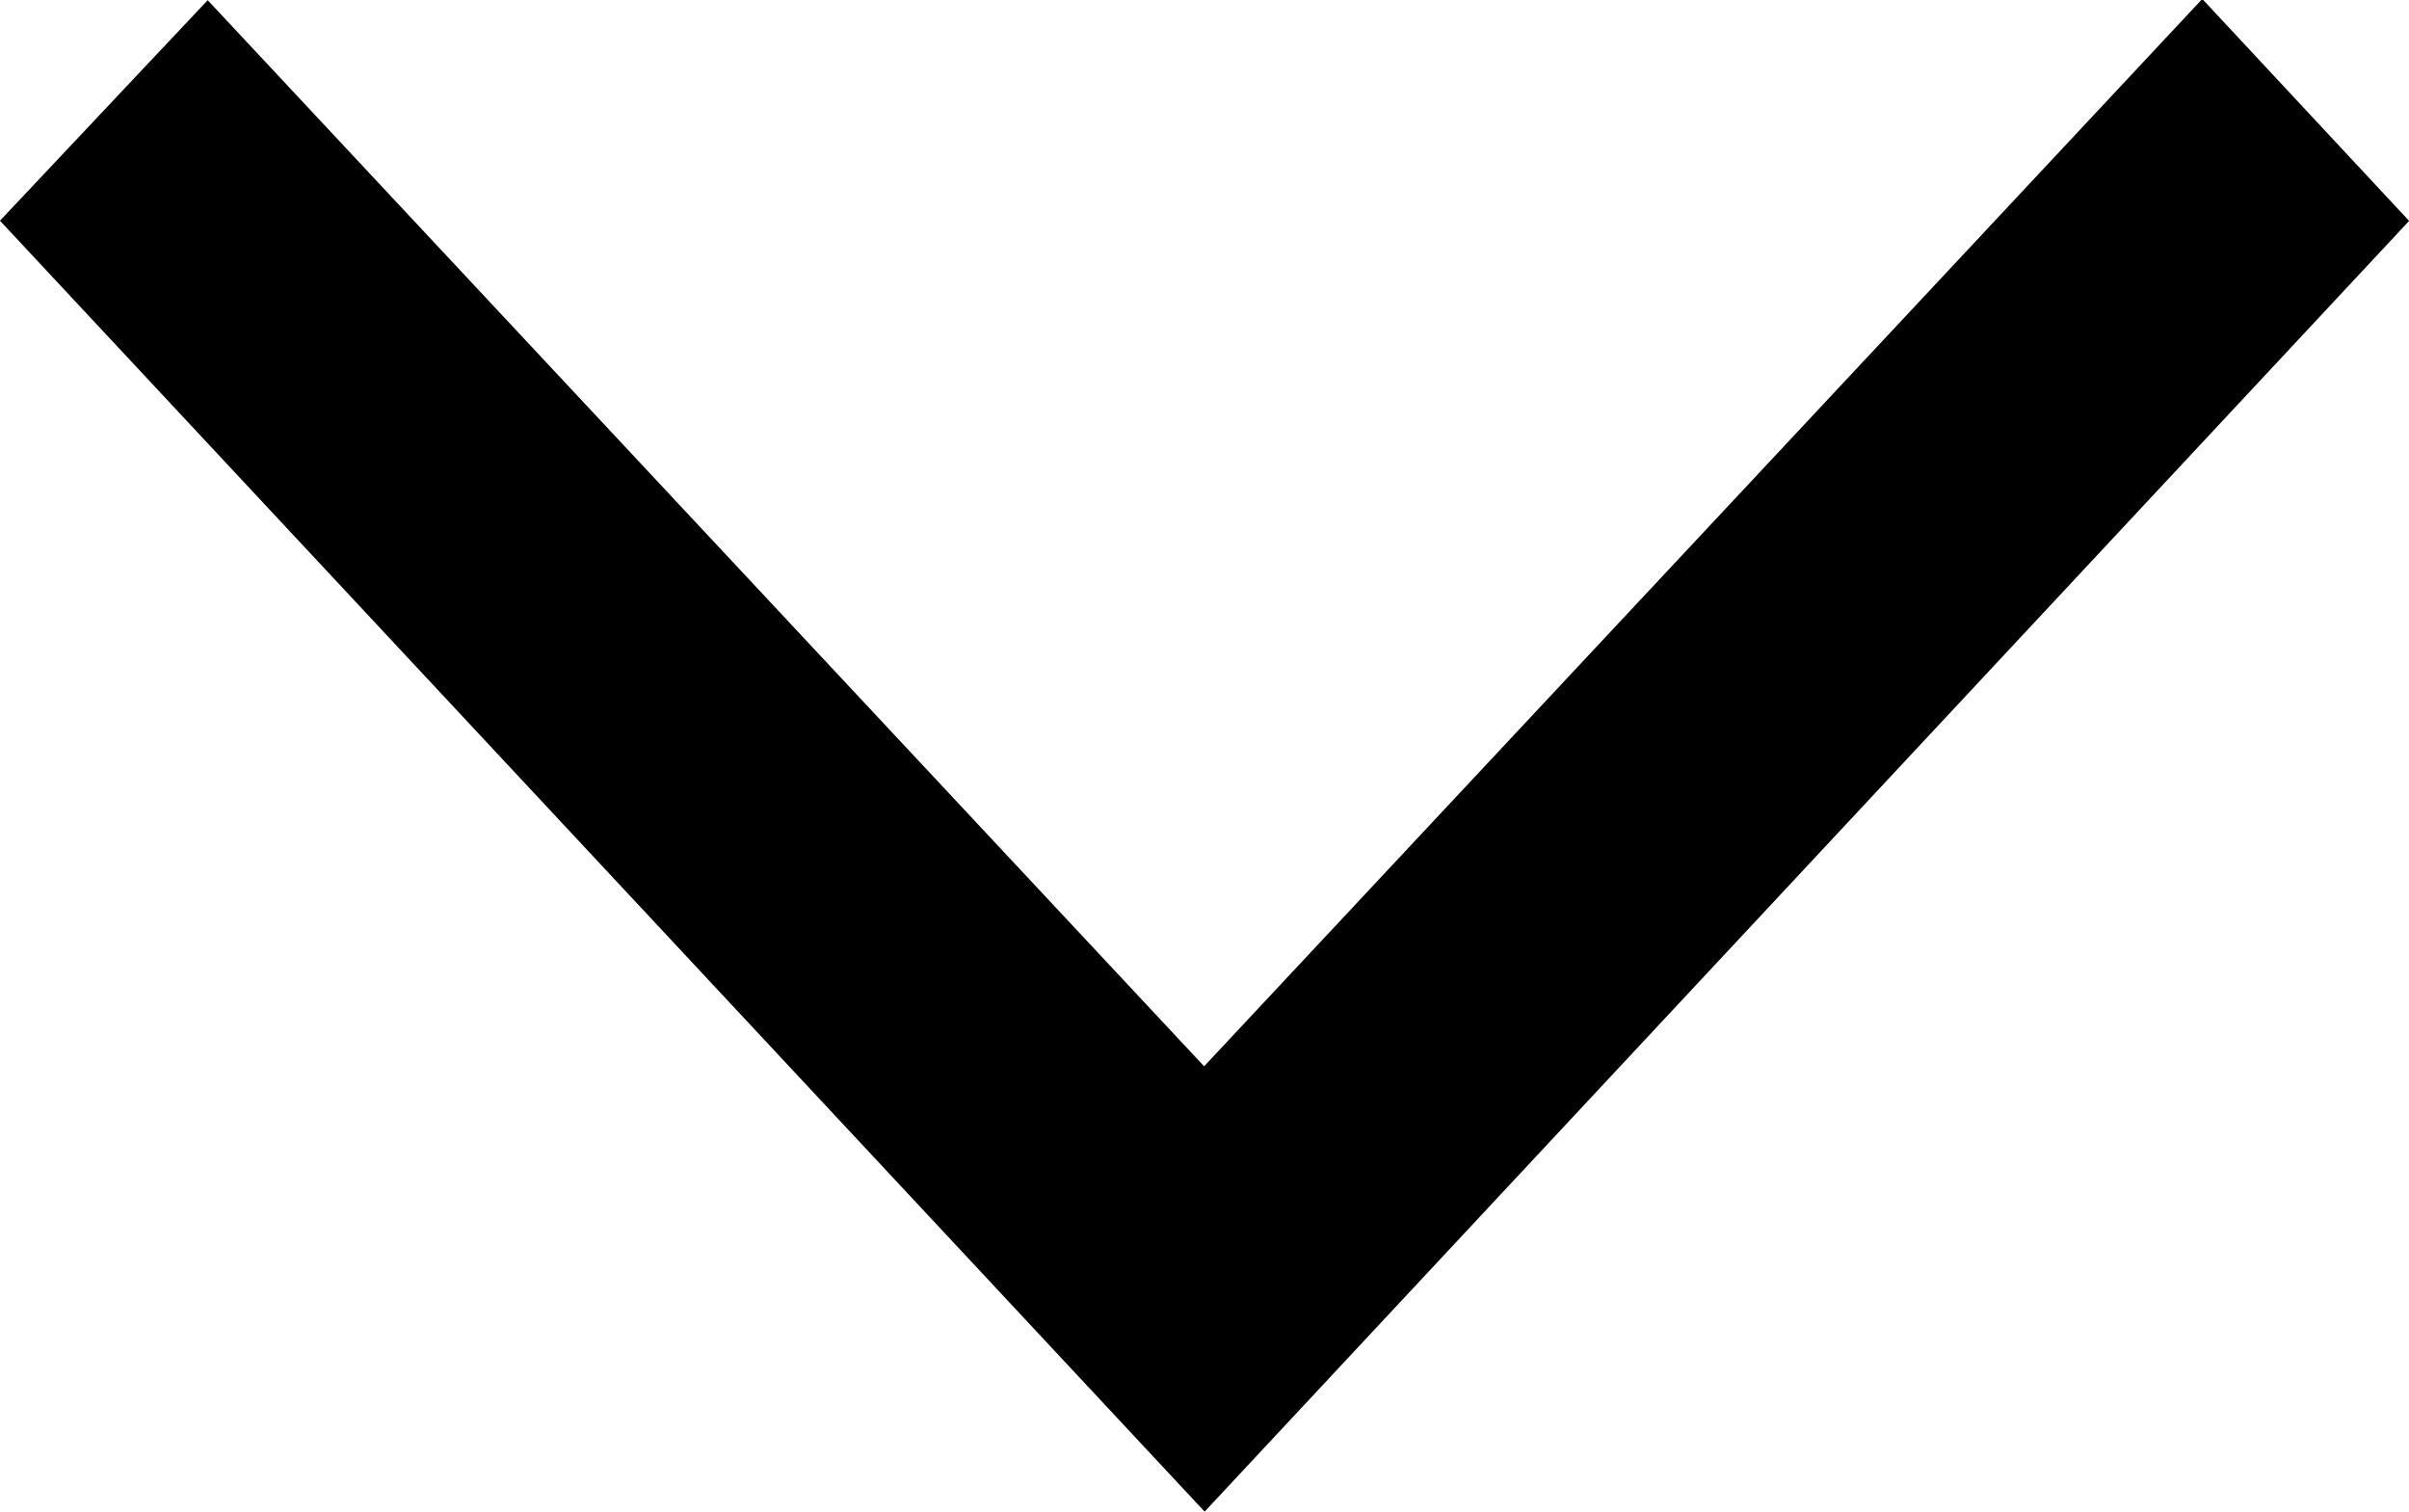 <svg xmlns="http://www.w3.org/2000/svg" width="9.413" height="5.906" viewBox="0 0 9.413 5.906"><path d="M16.57,7.287,16,6.75,11.25,11.183,16,15.616l.574-.535-4.17-3.9Z" transform="translate(-6.476 16.863) rotate(-90)" stroke="#000" stroke-width="0.4"/></svg>
